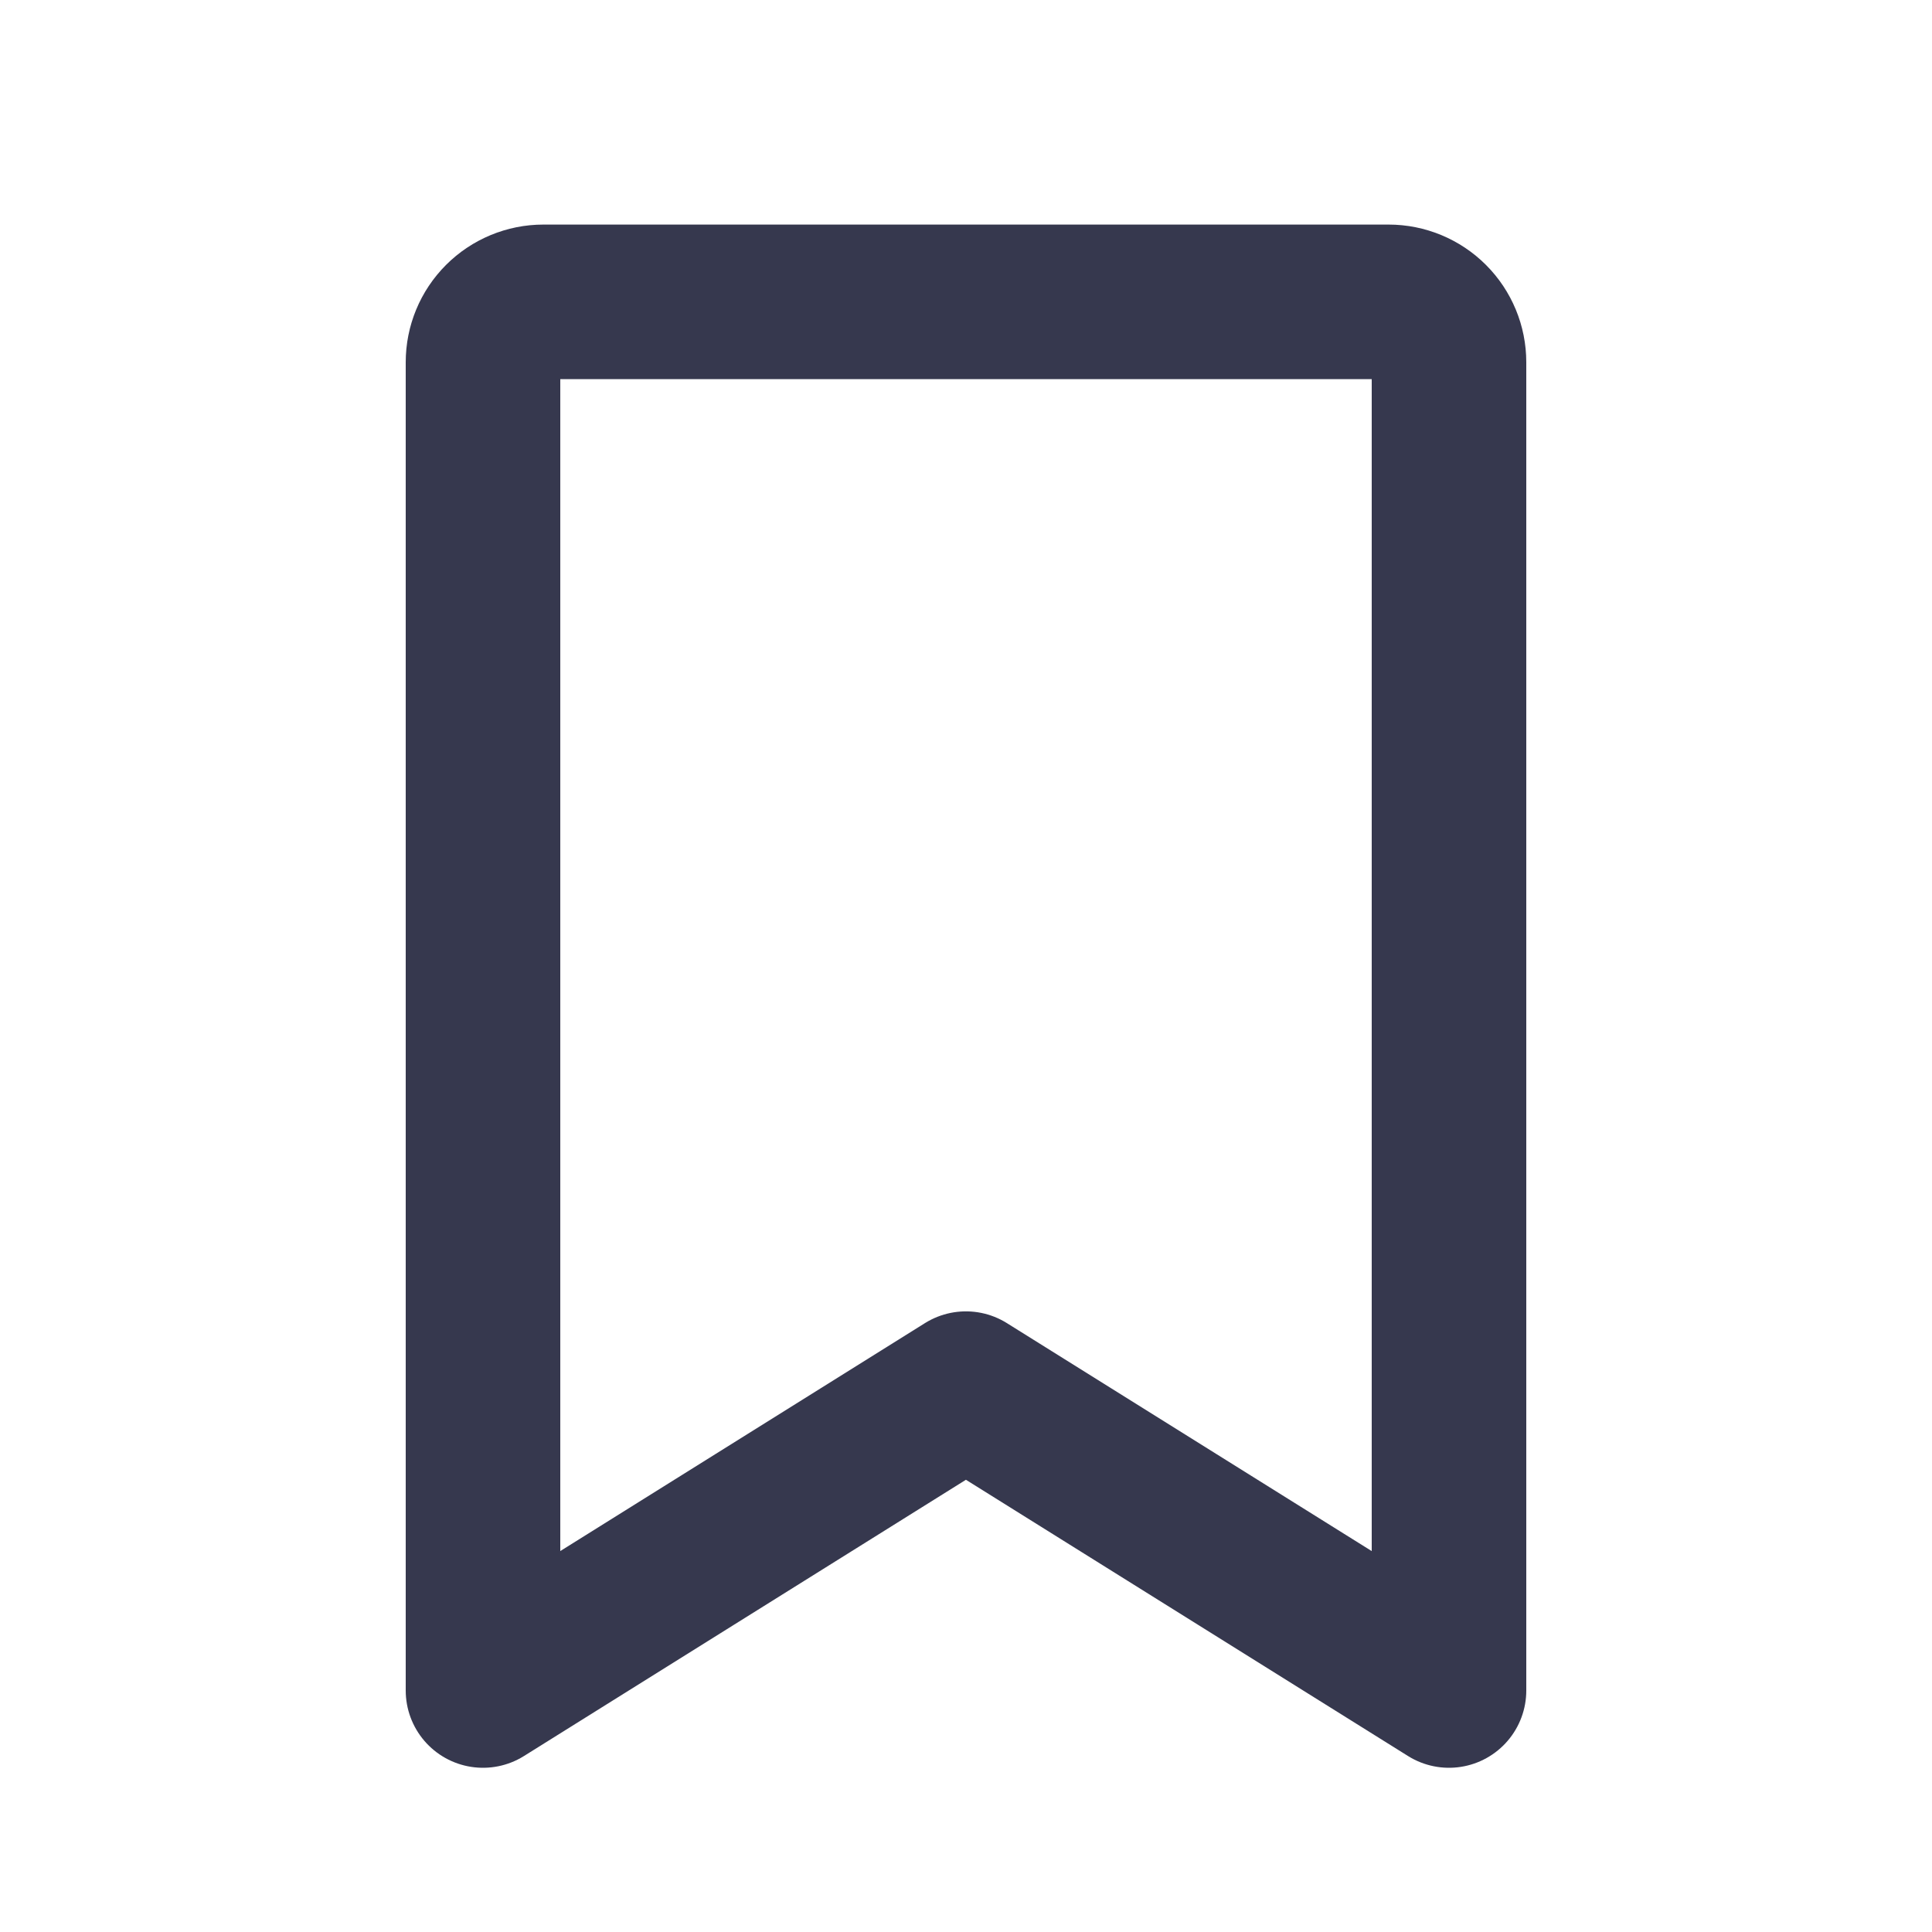 <svg width="25" height="25" viewBox="0 0 25 25" fill="none" xmlns="http://www.w3.org/2000/svg">
<path d="M18.75 21.875L12.499 17.969L6.25 21.875V4.688C6.25 4.48 6.332 4.282 6.479 4.135C6.625 3.989 6.824 3.906 7.031 3.906H17.969C18.176 3.906 18.375 3.989 18.521 4.135C18.668 4.282 18.75 4.48 18.75 4.688V21.875Z" stroke="#36384E" stroke-width="2" stroke-linecap="round" stroke-linejoin="round"/>
</svg>
